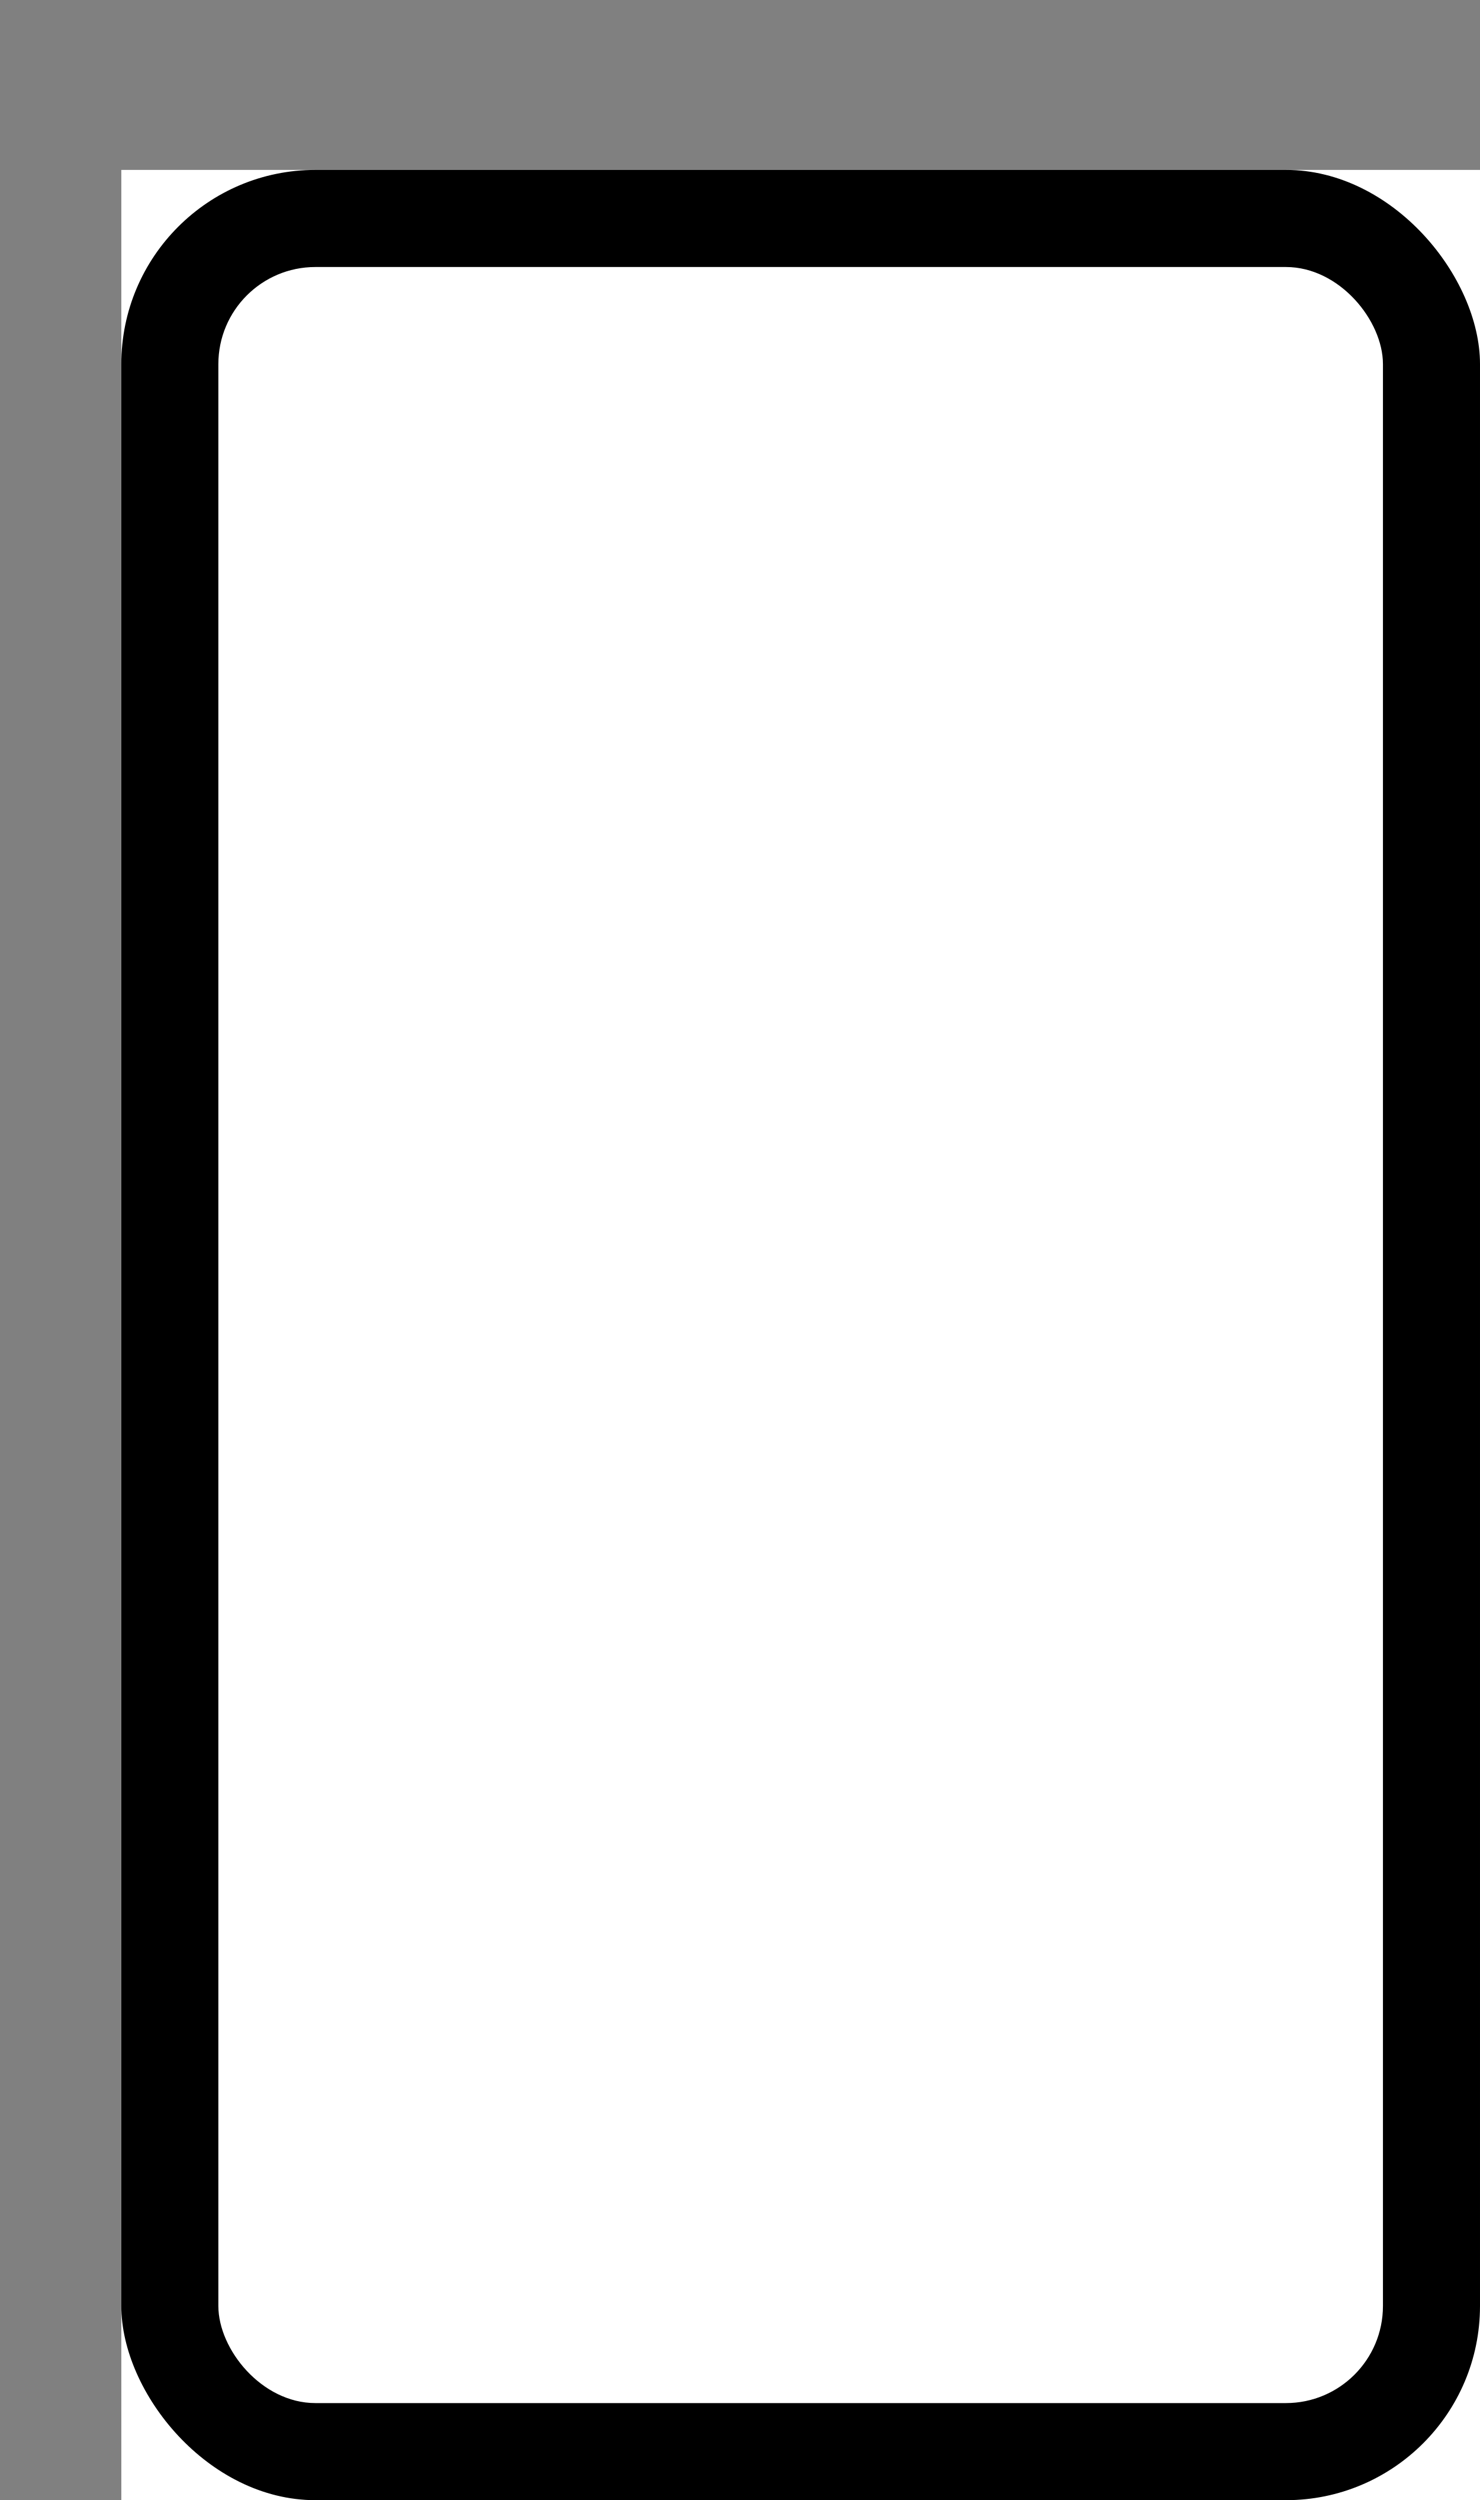 <svg xmlns='http://www.w3.org/2000/svg' width='100%' height='100%' viewBox='0 0 15.25 25.75'>
<rect x="0" y="0" width="15.25" height="25.75" fill="#808080" stroke="none"/>
<rect x='1.25' y='1.75' height='24' width='14' fill='#ffffff'/>
<rect x='1.25' y='1.75' height='24' width='14' rx='2' fill='black'/>
<rect x='2.25' y='2.75' height='22' width='12' rx='1' fill='#ffffff'/>
</svg>
